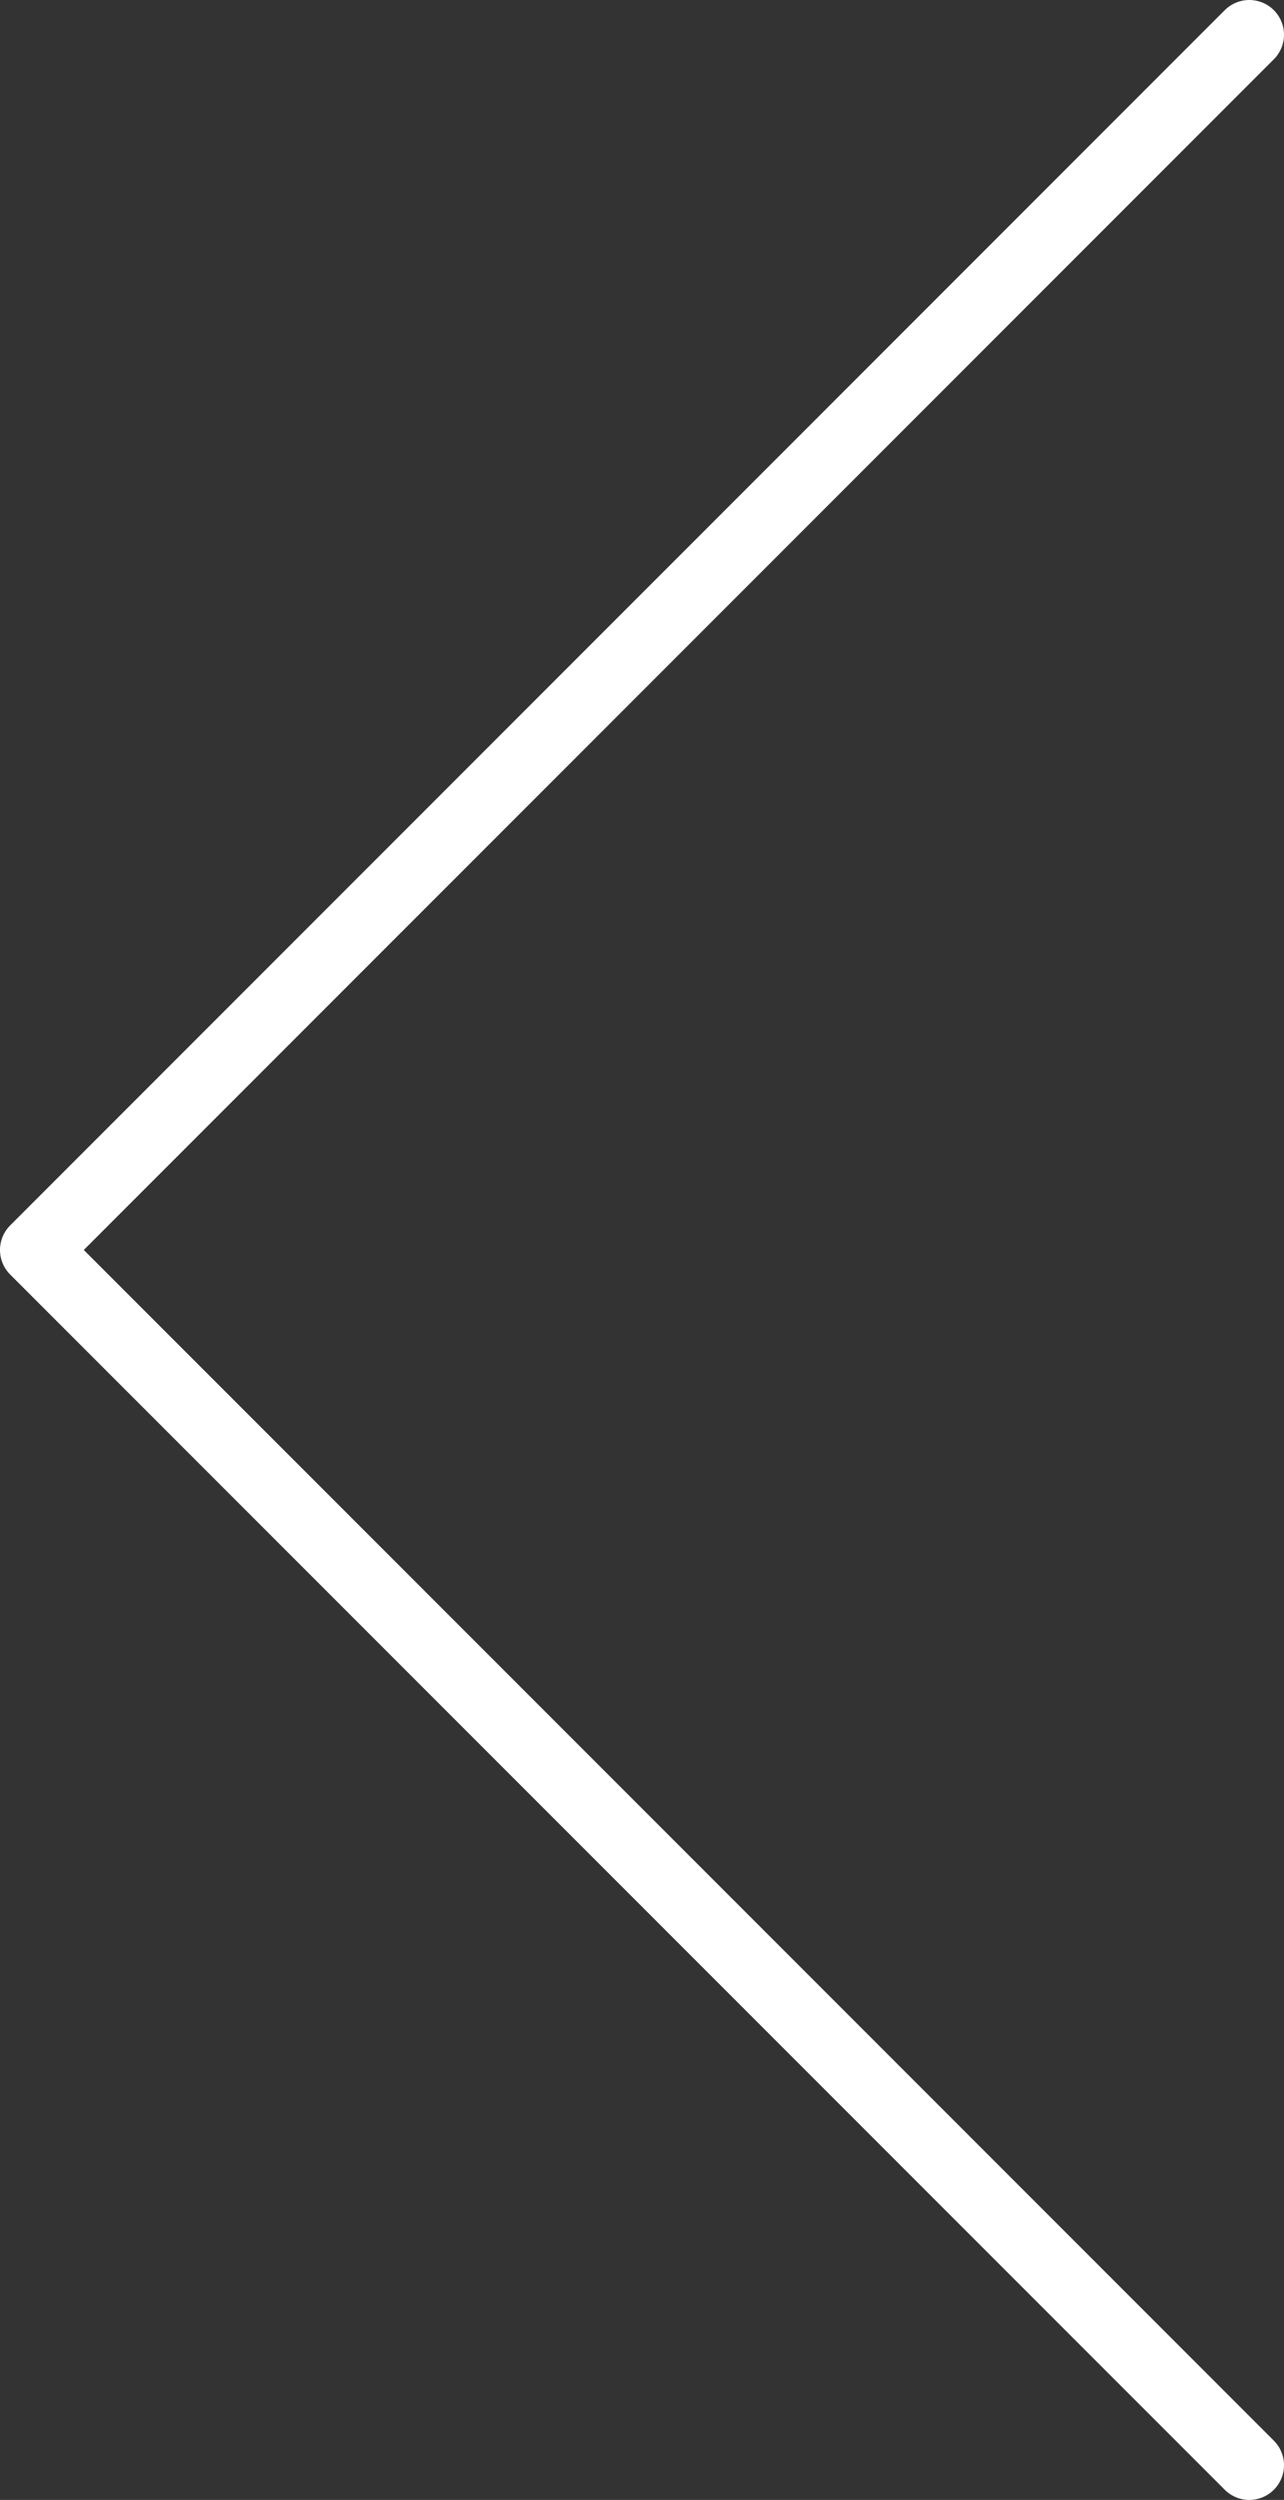 <svg width="37" height="72" viewBox="0 0 37 72" fill="none" xmlns="http://www.w3.org/2000/svg">
<rect x="0" y="0" width="37" height="72" fill="#333333" stroke="none"/>
<path d="M36 1L1 36L36 71" stroke="white" stroke-width="2" stroke-linecap="round" stroke-linejoin="round"/>
</svg>
